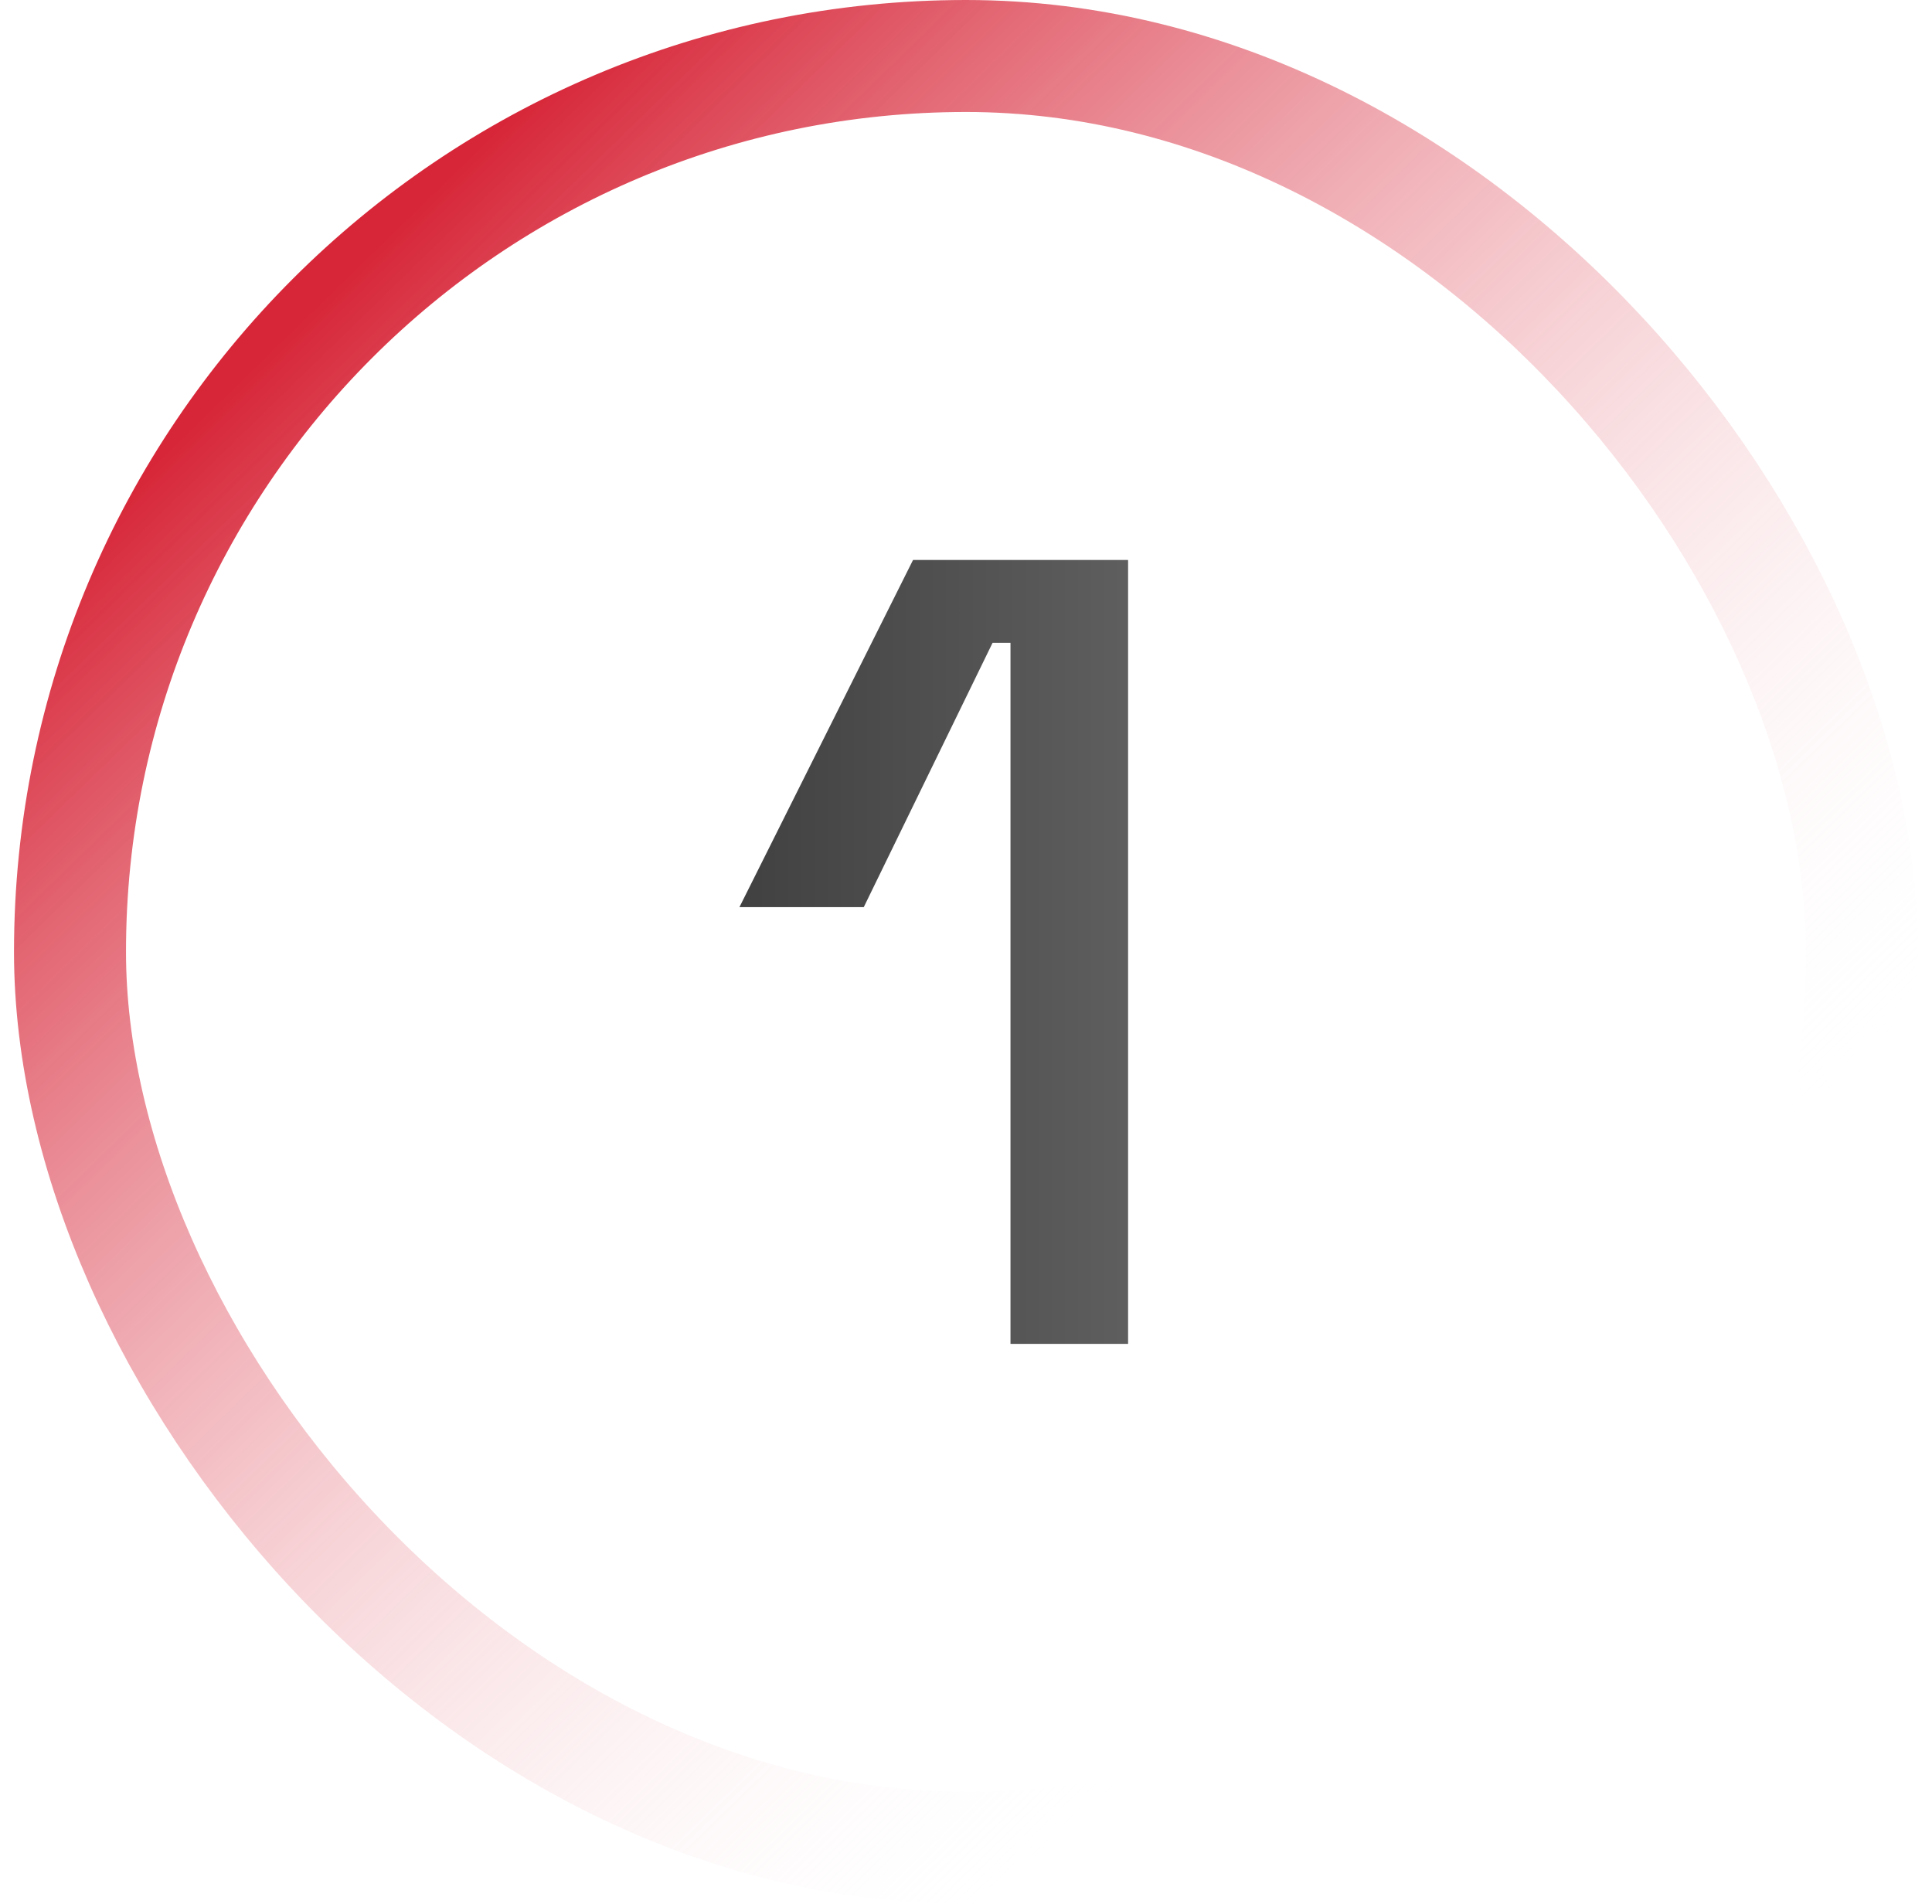 <svg width="69" height="68" viewBox="0 0 69 68" fill="none" xmlns="http://www.w3.org/2000/svg">
<rect x="2.5" y="2" width="64" height="64" rx="32" stroke="url(#paint0_linear_688_3497)" stroke-width="4"/>
<path d="M36.089 48V22.96H35.449L30.849 32.4H26.409L32.609 20H40.289V48H36.089Z" fill="url(#paint1_linear_688_3497)"/>
<defs>
<linearGradient id="paint0_linear_688_3497" x1="15.898" y1="6.36" x2="56.602" y2="48.14" gradientUnits="userSpaceOnUse">
<stop stop-color="#D72638"/>
<stop offset="1" stop-color="white" stop-opacity="0"/>
</linearGradient>
<linearGradient id="paint1_linear_688_3497" x1="10.5" y1="34" x2="58.5" y2="34" gradientUnits="userSpaceOnUse">
<stop stop-color="#1F1F1F"/>
<stop offset="1" stop-color="#858585"/>
</linearGradient>
</defs>
</svg>
